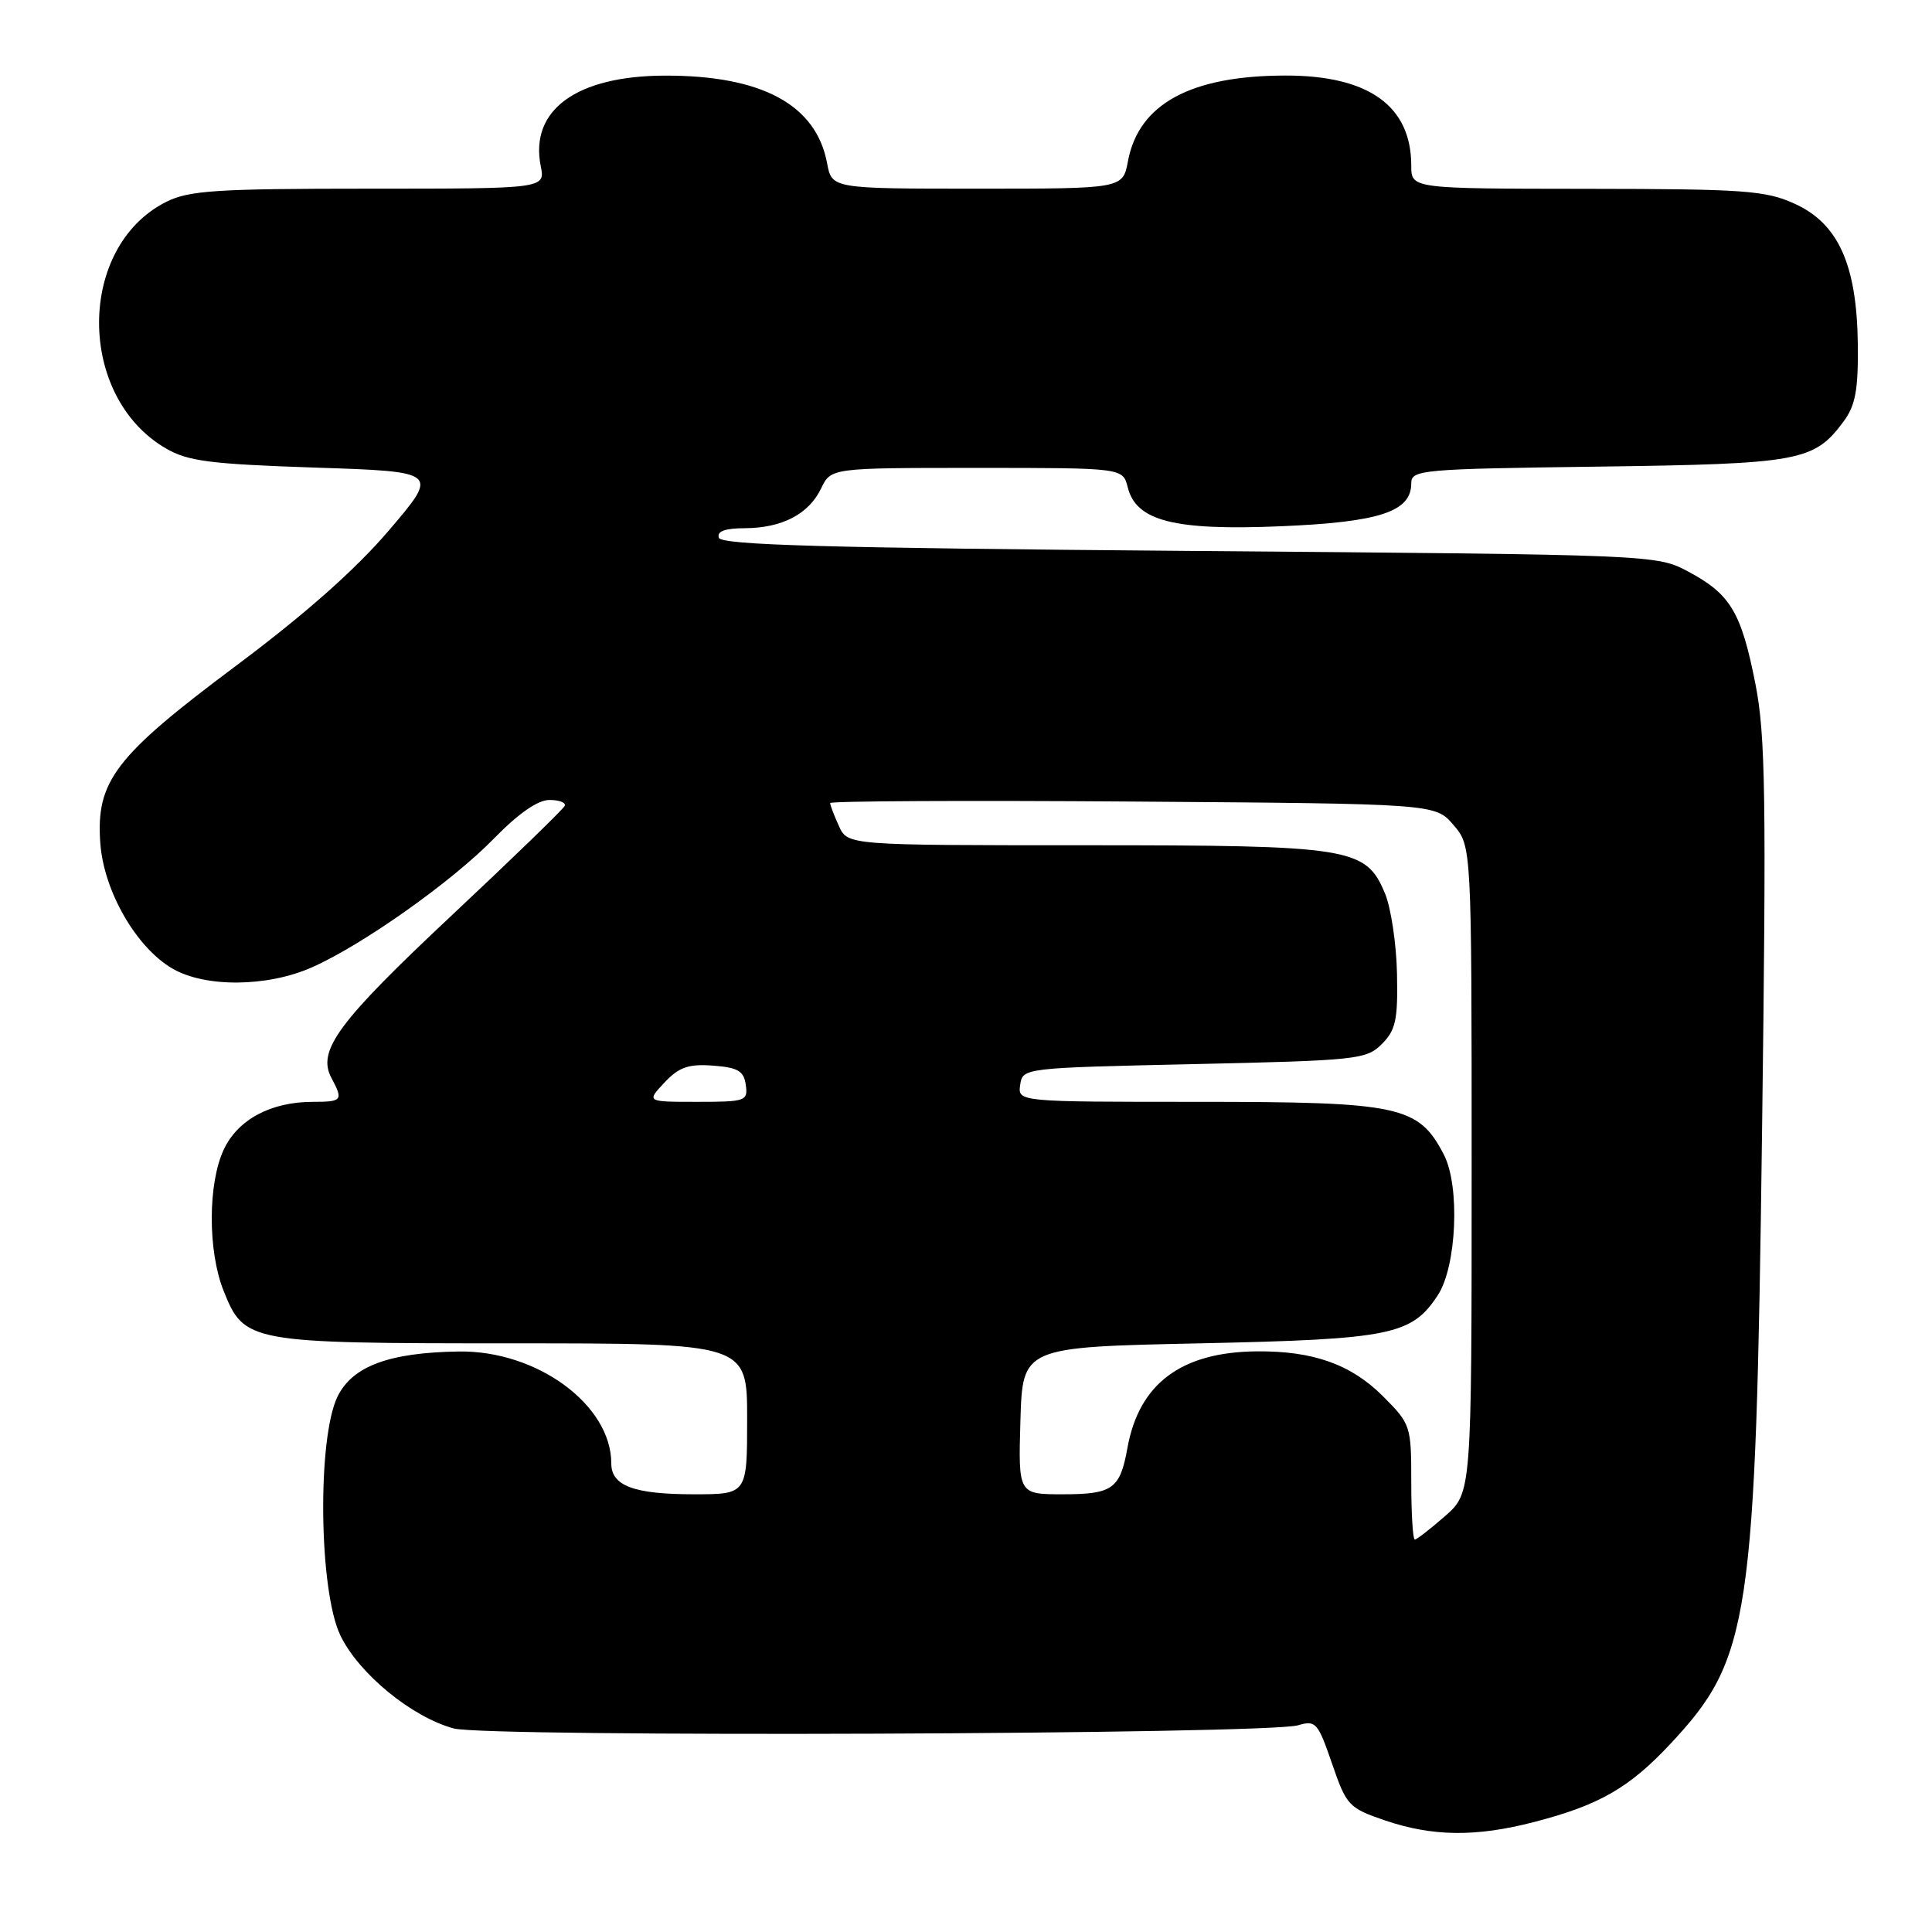 <?xml version="1.0" encoding="UTF-8" standalone="no"?>
<!DOCTYPE svg PUBLIC "-//W3C//DTD SVG 1.1//EN" "http://www.w3.org/Graphics/SVG/1.1/DTD/svg11.dtd" >
<svg xmlns="http://www.w3.org/2000/svg" xmlns:xlink="http://www.w3.org/1999/xlink" version="1.1" viewBox="0 0 256 256">
 <g >
 <path fill="currentColor"
d=" M 203.30 241.42 C 211.90 239.19 215.86 236.92 221.31 231.10 C 231.91 219.76 232.64 214.95 233.48 150.00 C 234.06 105.56 233.94 97.42 232.60 90.61 C 230.73 81.13 229.30 78.73 223.74 75.76 C 219.50 73.50 219.50 73.50 157.58 73.00 C 109.30 72.61 95.57 72.22 95.25 71.25 C 94.97 70.40 96.05 70.00 98.67 69.99 C 103.63 69.97 107.17 68.12 108.80 64.72 C 110.11 62.00 110.11 62.00 129.45 62.00 C 148.78 62.00 148.78 62.00 149.43 64.57 C 150.55 69.05 155.60 70.33 169.77 69.73 C 182.81 69.18 187.00 67.80 187.00 64.05 C 187.00 62.25 188.22 62.14 211.75 61.83 C 238.51 61.47 240.37 61.13 244.29 55.84 C 245.86 53.71 246.24 51.67 246.17 45.57 C 246.04 35.07 243.59 29.62 237.79 26.99 C 233.94 25.24 231.13 25.04 210.25 25.02 C 187.00 25.00 187.00 25.00 187.00 21.95 C 187.00 14.04 181.36 10.00 170.35 10.01 C 157.78 10.02 150.89 13.76 149.46 21.35 C 148.78 25.00 148.78 25.00 129.50 25.00 C 110.22 25.00 110.22 25.00 109.59 21.60 C 108.13 13.86 100.92 9.98 88.07 10.02 C 76.37 10.06 70.17 14.59 71.65 22.00 C 72.25 25.00 72.25 25.00 48.87 25.00 C 28.62 25.00 25.04 25.24 22.02 26.75 C 10.20 32.69 10.15 52.51 21.95 59.40 C 24.89 61.12 27.80 61.49 41.78 61.96 C 58.17 62.50 58.17 62.50 51.55 70.26 C 47.11 75.47 40.39 81.41 31.22 88.26 C 15.23 100.21 12.70 103.51 13.29 111.71 C 13.74 118.05 18.03 125.53 22.83 128.33 C 27.17 130.87 35.39 130.80 41.31 128.19 C 48.04 125.21 59.88 116.83 65.46 111.10 C 68.68 107.80 71.26 106.00 72.80 106.00 C 74.10 106.00 75.02 106.35 74.83 106.78 C 74.65 107.21 67.92 113.73 59.87 121.28 C 44.77 135.44 41.98 139.22 43.92 142.84 C 45.50 145.80 45.35 146.00 41.47 146.00 C 35.91 146.00 31.55 148.32 29.67 152.28 C 27.54 156.77 27.52 165.75 29.62 171.02 C 32.38 177.91 32.86 178.00 67.95 178.00 C 99.00 178.00 99.00 178.00 99.00 188.00 C 99.00 198.00 99.00 198.00 91.93 198.00 C 84.00 198.00 81.00 196.88 81.00 193.92 C 81.00 186.15 71.15 178.92 60.78 179.08 C 51.58 179.22 46.75 181.01 44.75 185.00 C 42.02 190.48 42.24 210.81 45.11 216.72 C 47.55 221.78 54.59 227.54 60.13 229.03 C 64.52 230.22 167.91 229.82 172.00 228.61 C 174.34 227.91 174.63 228.24 176.50 233.68 C 178.41 239.25 178.72 239.57 183.50 241.21 C 189.82 243.36 195.57 243.43 203.30 241.42 Z  M 187.00 196.38 C 187.00 188.90 186.93 188.70 183.23 184.99 C 179.01 180.77 173.97 178.99 166.50 179.06 C 156.51 179.16 150.93 183.34 149.39 191.86 C 148.42 197.29 147.43 198.00 140.84 198.00 C 134.93 198.00 134.93 198.00 135.21 188.25 C 135.50 178.50 135.50 178.50 159.00 178.00 C 184.34 177.46 187.05 176.91 190.52 171.62 C 193.02 167.79 193.48 157.17 191.32 153.00 C 187.96 146.52 185.53 146.00 158.68 146.00 C 134.86 146.00 134.86 146.00 135.18 143.75 C 135.50 141.51 135.59 141.50 158.22 141.00 C 179.82 140.52 181.06 140.39 183.10 138.34 C 184.94 136.50 185.24 135.14 185.11 129.02 C 185.03 125.07 184.31 120.29 183.52 118.39 C 180.98 112.30 179.08 112.00 143.69 112.00 C 112.32 112.00 112.32 112.00 111.16 109.45 C 110.52 108.05 110.00 106.68 110.00 106.41 C 110.00 106.14 128.04 106.05 150.09 106.21 C 190.18 106.50 190.18 106.50 192.59 109.31 C 195.00 112.11 195.00 112.11 195.00 154.95 C 195.00 197.79 195.00 197.79 191.47 200.90 C 189.52 202.60 187.72 204.00 187.47 204.00 C 187.21 204.00 187.00 200.57 187.00 196.38 Z  M 88.04 143.45 C 89.97 141.40 91.22 140.96 94.47 141.20 C 97.78 141.45 98.56 141.90 98.82 143.75 C 99.12 145.89 98.82 146.00 92.40 146.00 C 85.65 146.00 85.65 146.00 88.04 143.45 Z "/>
</g>
</svg>